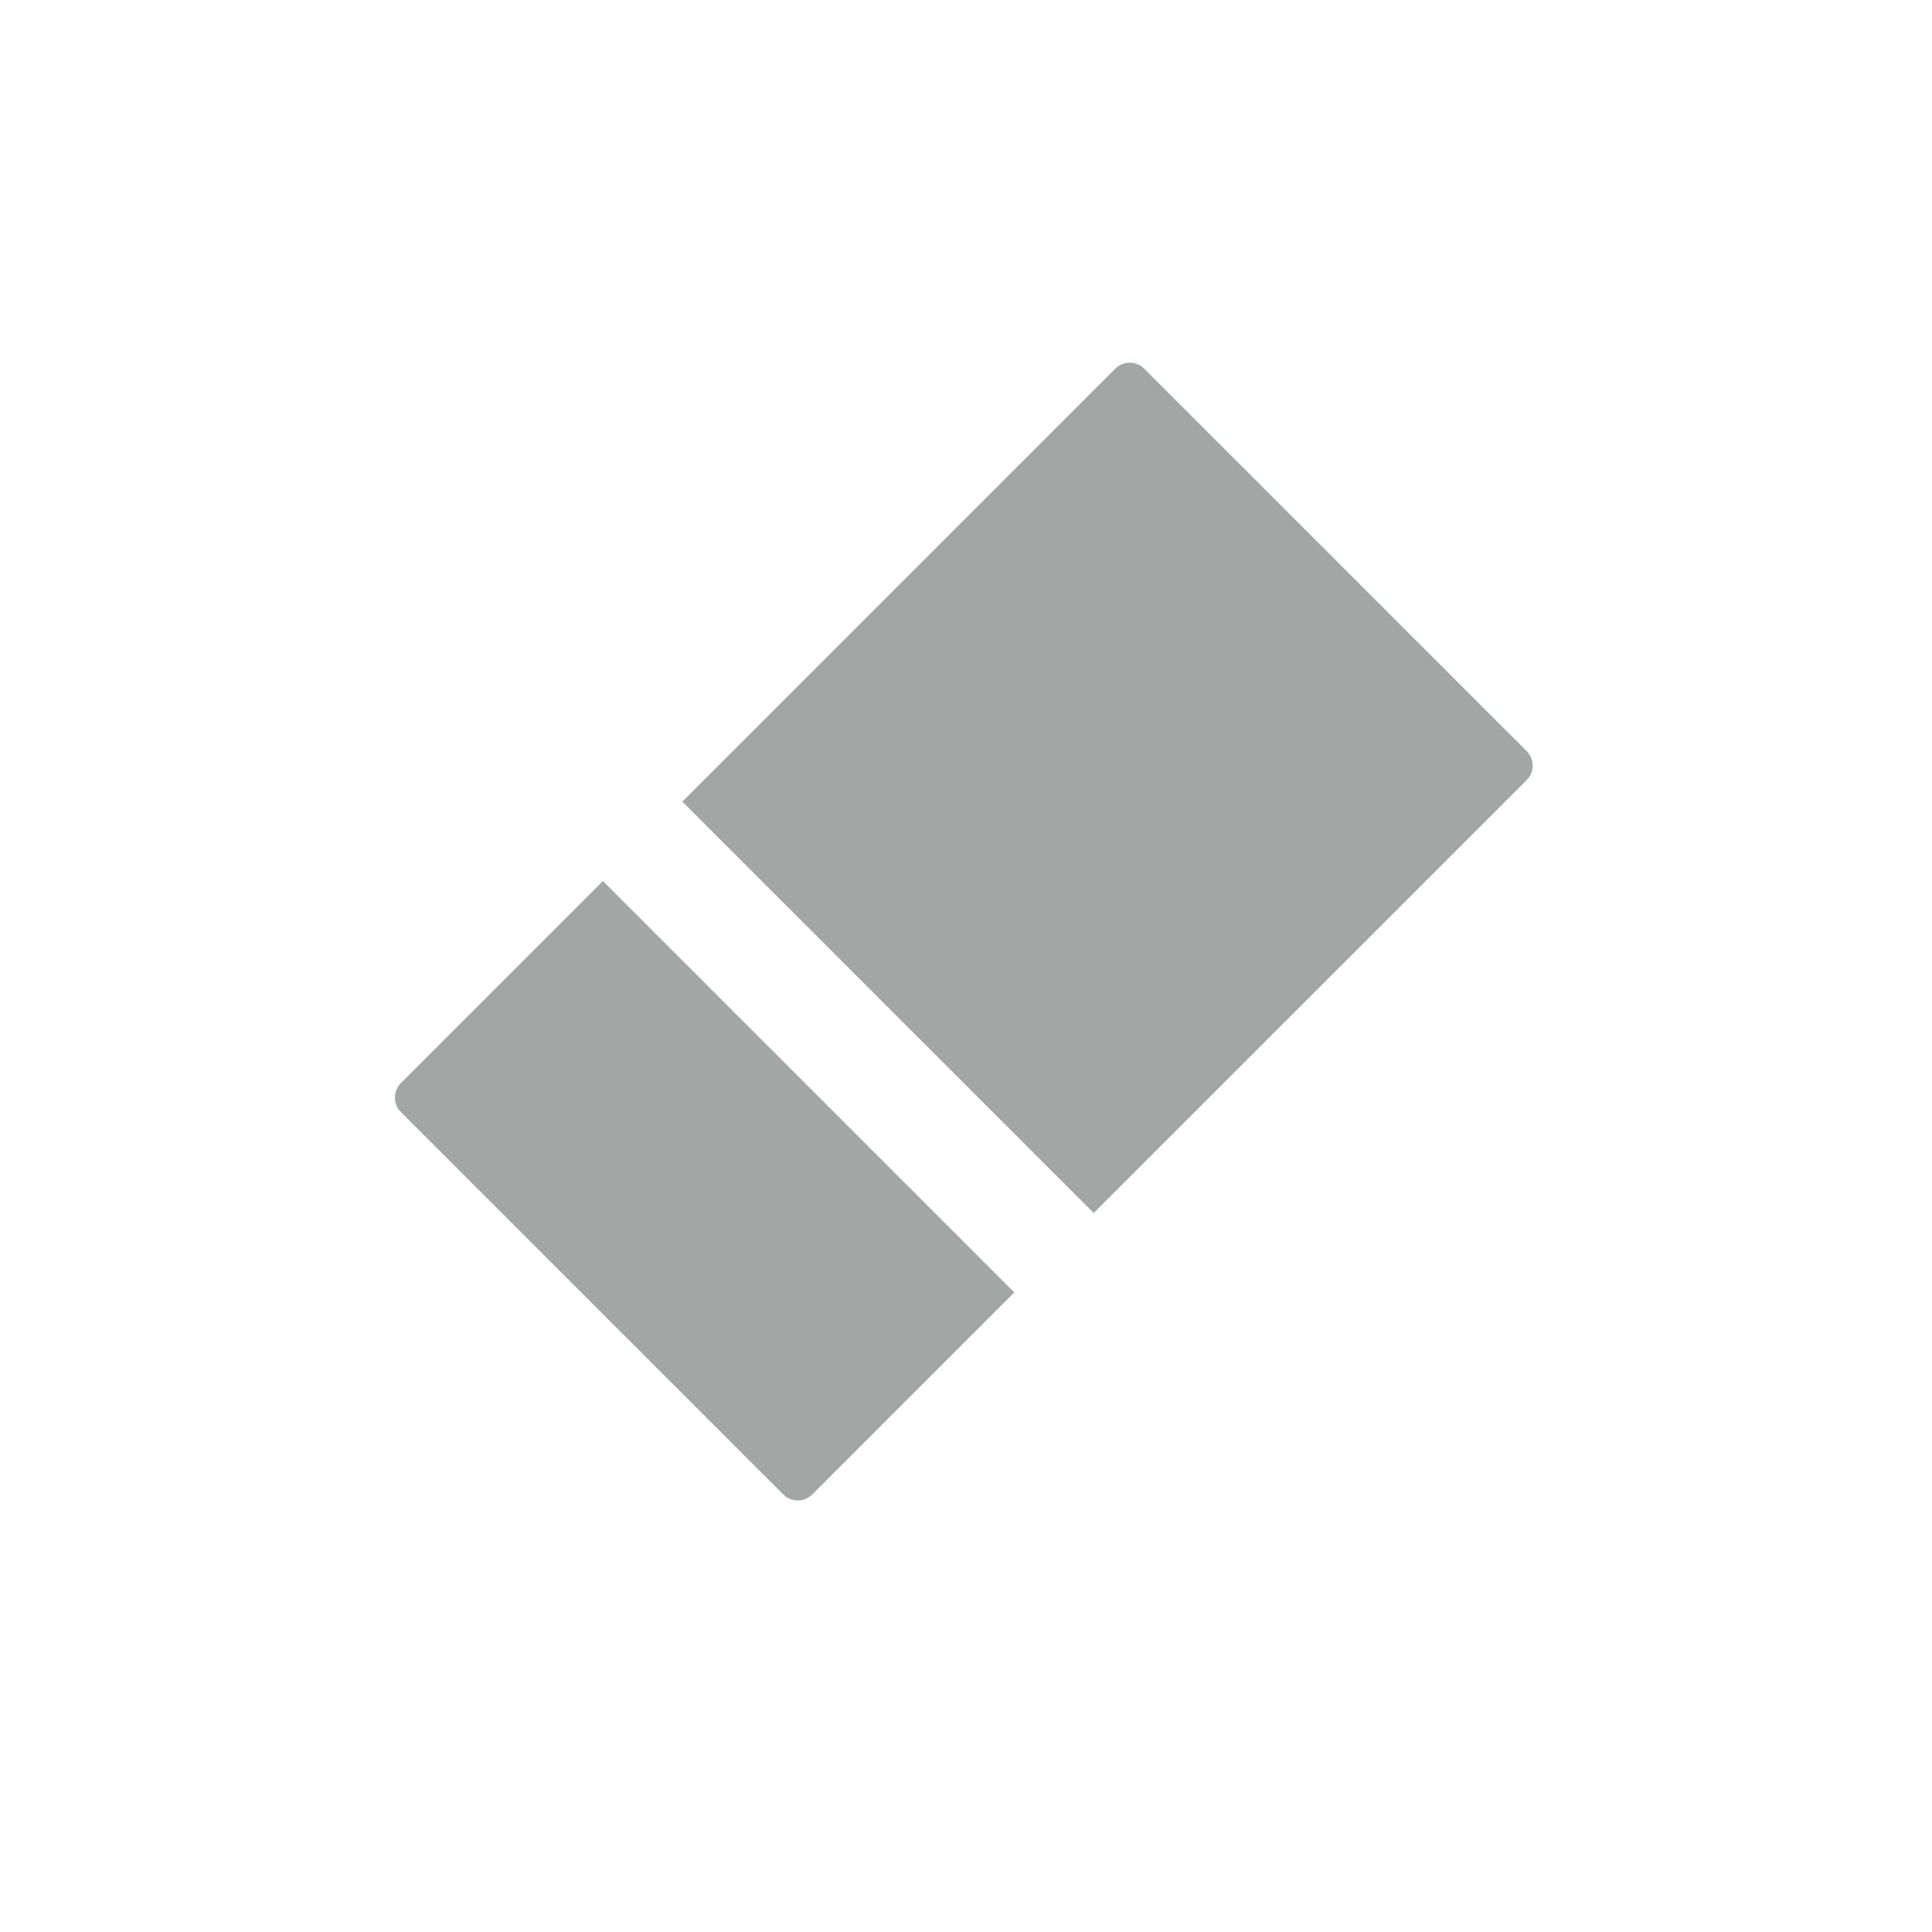 <svg width="60" height="60" viewBox="0 0 60 60" fill="none" xmlns="http://www.w3.org/2000/svg">
<path d="M12.451 34.536L24.329 46.414C24.574 46.66 24.978 46.66 25.227 46.411L31.5 40.138L18.724 27.362L12.451 33.635C12.202 33.883 12.202 34.288 12.451 34.536Z" fill="#A2A6A5"/>
<path d="M47.415 24.224C47.66 23.978 47.66 23.574 47.414 23.329L35.536 11.451C35.288 11.202 34.883 11.202 34.638 11.447L21.191 24.895L33.967 37.671L47.415 24.224Z" fill="#A2A6A5"/>
</svg>
